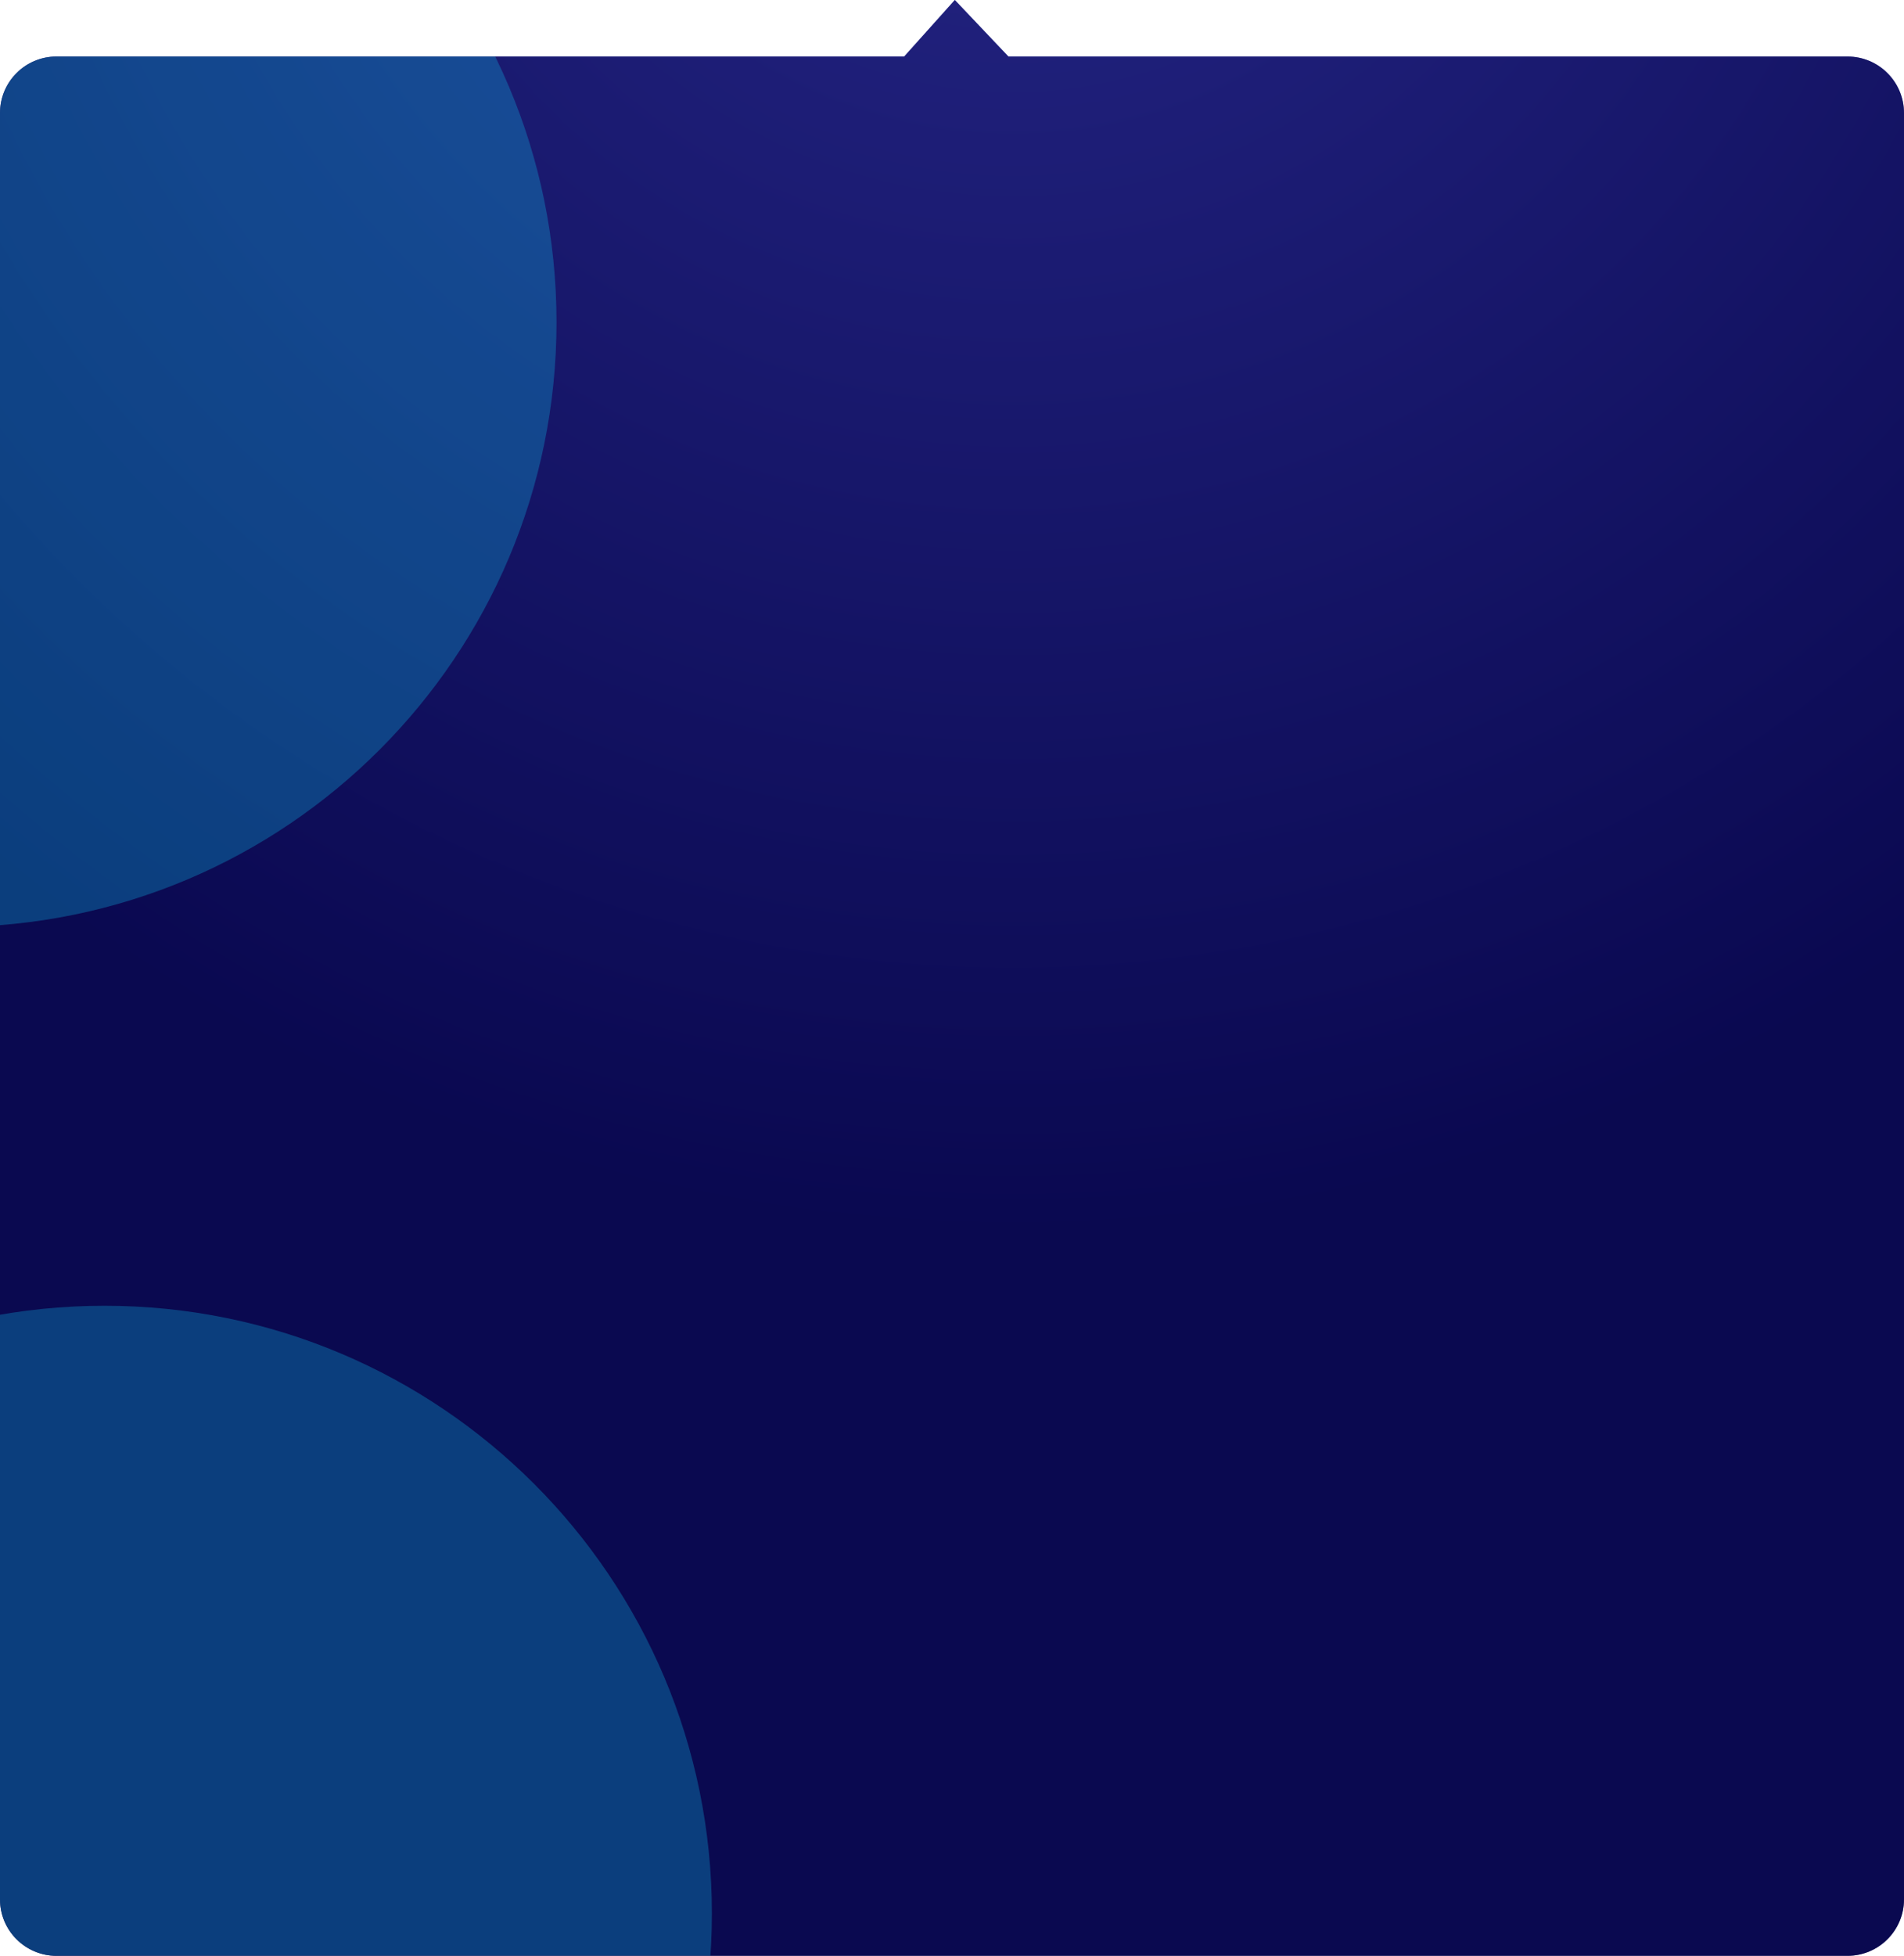<svg xmlns="http://www.w3.org/2000/svg" width="337" height="346" viewBox="0 0 337 346"><defs><radialGradient id="vdv1a" cx="179.36" cy="-62.92" r="483" gradientUnits="userSpaceOnUse"><stop offset="0" stop-color="#4b50d1"/><stop offset=".58" stop-color="#050447"/><stop offset="1" stop-color="#050447"/></radialGradient><filter id="vdv1c" width="232%" height="232%" x="-56%" y="-56%" filterUnits="objectBoundingBox"><feGaussianBlur in="SourceGraphic" result="FeGaussianBlur1426Out" stdDeviation="50 50"/></filter><filter id="vdv1d" width="216%" height="216%" x="-48%" y="-48%" filterUnits="objectBoundingBox"><feGaussianBlur in="SourceGraphic" result="FeGaussianBlur1433Out" stdDeviation="40 40"/></filter><clipPath id="vdv1b"><path d="M0 20c0-5.523 4.477-10 10-10h150.037L169 0l9.485 10H327c5.523 0 10 4.477 10 10v316c0 5.523-4.477 10-10 10H10c-5.523 0-10-4.477-10-10z"/></clipPath></defs><g><g><g><path fill="url(#vdv1a)" d="M0 20c0-5.523 4.477-10 10-10h150.037L169 0l9.485 10H327c5.523 0 10 4.477 10 10v316c0 5.523-4.477 10-10 10H10c-5.523 0-10-4.477-10-10z"/><path fill="#0e0d57" fill-opacity=".6" d="M0 20c0-5.523 4.477-10 10-10h150.037L169 0l9.485 10H327c5.523 0 10 4.477 10 10v316c0 5.523-4.477 10-10 10H10c-5.523 0-10-4.477-10-10z"/></g><g clip-path="url(#vdv1b)" filter="url(#vdv1c)" opacity=".3"><path fill="#0fbce7" d="M-8.5 164c59.094 0 107-47.906 107-107S50.594-50-8.5-50s-107 47.906-107 107 47.906 107 107 107z"/></g><g clip-path="url(#vdv1b)" filter="url(#vdv1d)" opacity=".3"><path fill="#0fbce7" d="M18.5 446C77.87 446 126 397.87 126 338.5S77.87 231 18.5 231-89 279.13-89 338.5-40.87 446 18.5 446z"/></g><g/></g></g></svg>